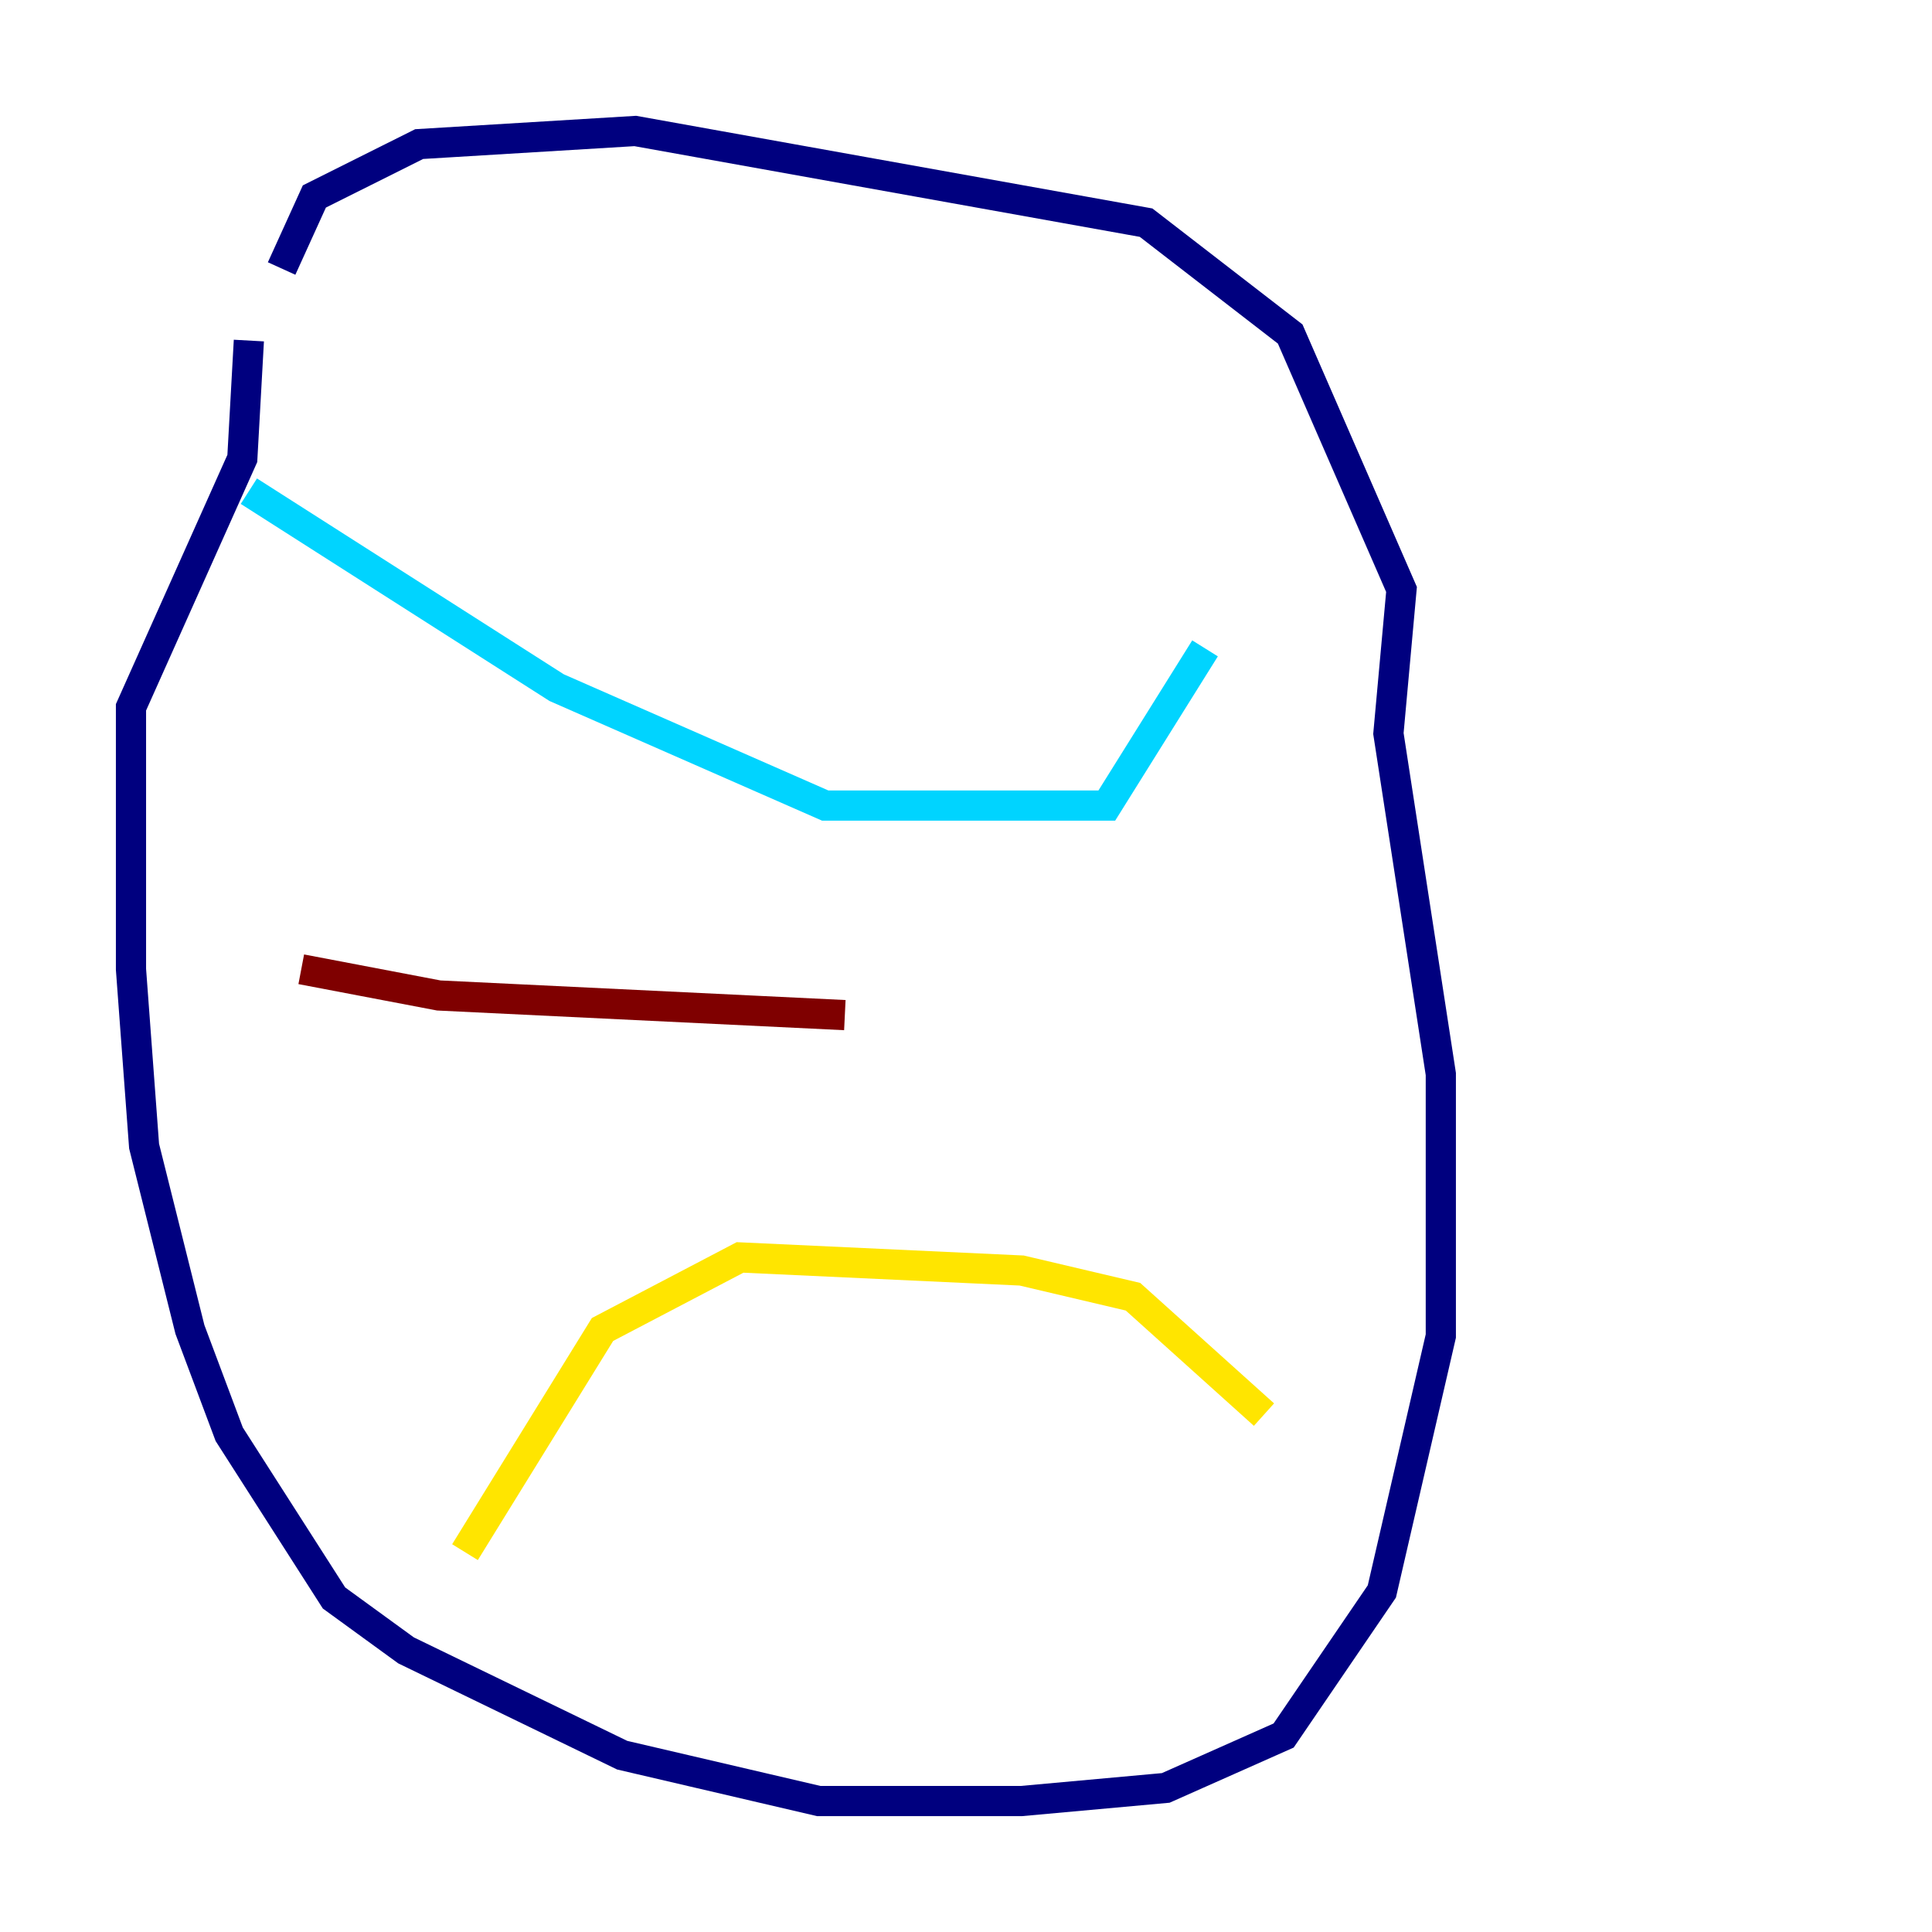 <?xml version="1.0" encoding="utf-8" ?>
<svg baseProfile="tiny" height="128" version="1.2" viewBox="0,0,128,128" width="128" xmlns="http://www.w3.org/2000/svg" xmlns:ev="http://www.w3.org/2001/xml-events" xmlns:xlink="http://www.w3.org/1999/xlink"><defs /><polyline fill="none" points="18.658,17.79 20.827,13.017 27.77,9.546 42.088,8.678 75.932,14.752 85.478,22.129 92.854,39.051 91.986,48.597 95.458,71.159 95.458,88.515 91.552,105.437 85.044,114.983 77.234,118.454 67.688,119.322 54.237,119.322 41.22,116.285 26.902,109.342 22.129,105.871 15.186,95.024 12.583,88.081 9.546,75.932 8.678,64.217 8.678,46.861 16.054,30.373 16.488,22.563" stroke="#00007f" stroke-width="2" /><polyline fill="none" points="16.488,32.542 36.881,45.559 54.671,53.37 73.329,53.37 79.837,42.956" stroke="#00d4ff" stroke-width="2" /><polyline fill="none" points="83.742,93.722 75.064,85.912 67.688,84.176 49.031,83.308 39.919,88.081 30.807,102.834" stroke="#ffe500" stroke-width="2" /><polyline fill="none" points="19.959,64.217 29.071,65.953 55.973,67.254" stroke="#7f0000" stroke-width="2" /></svg>